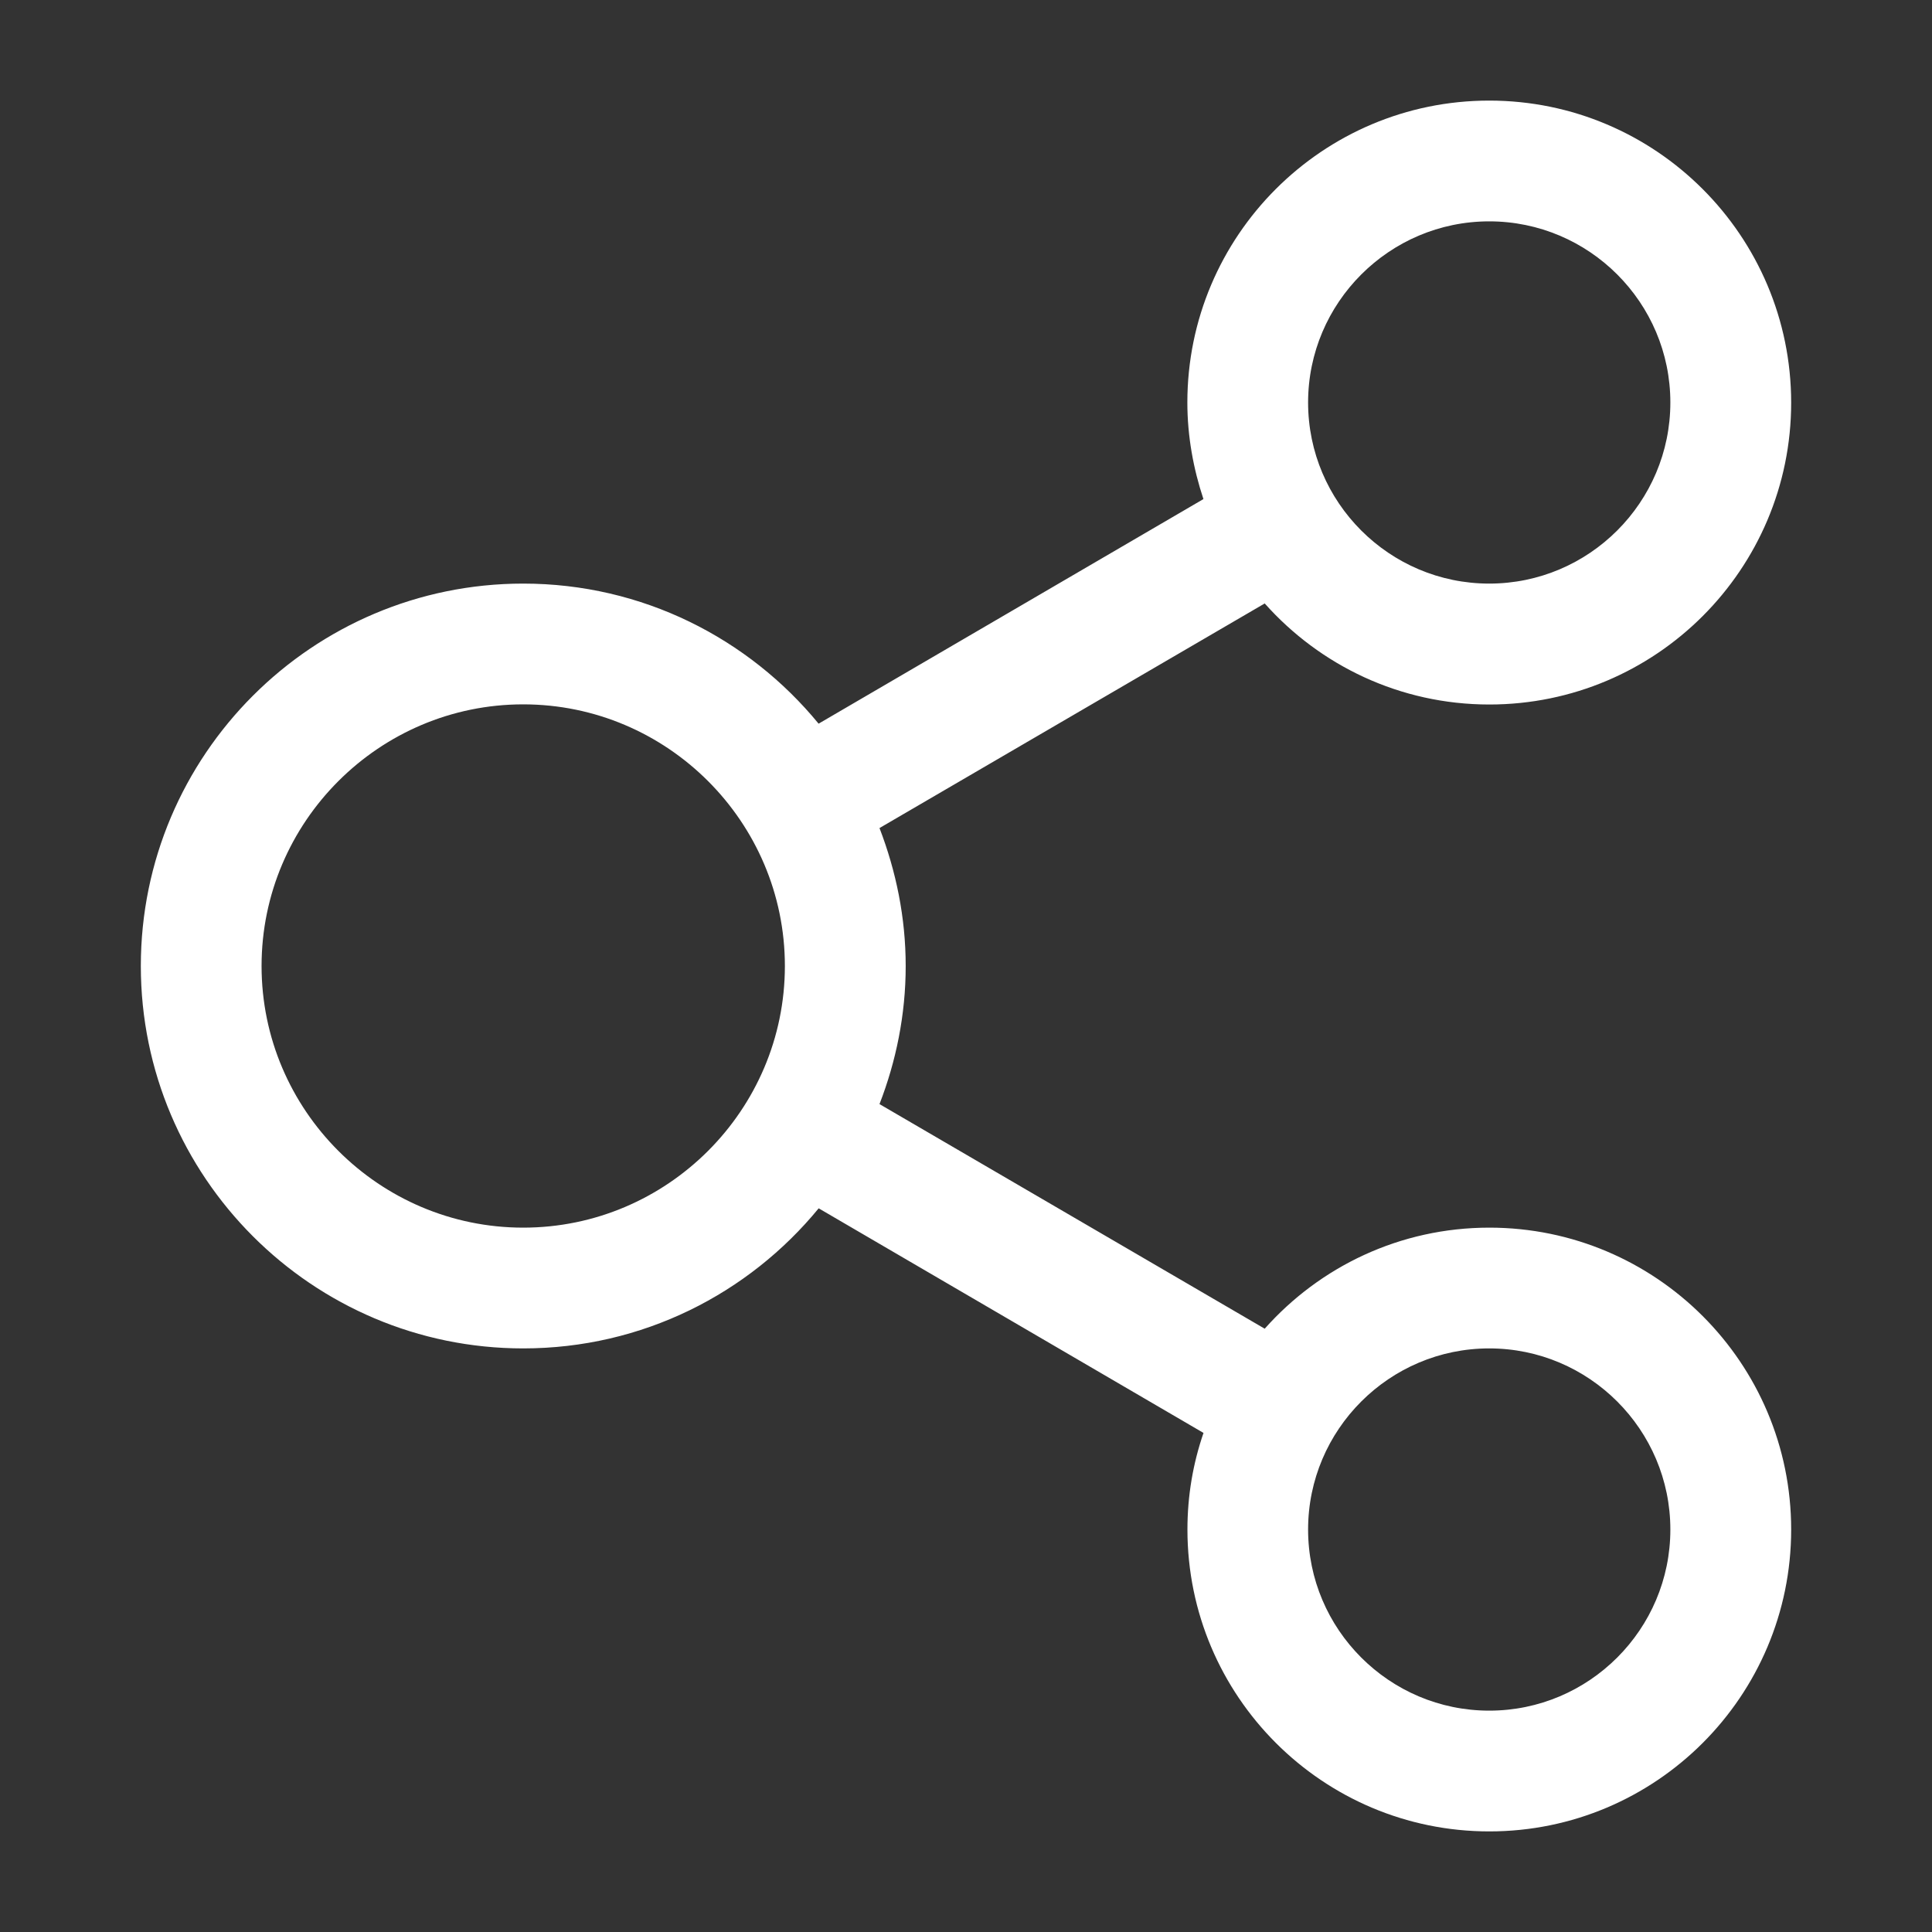 <svg width="75" height="75" viewBox="0 0 75 75" fill="none" xmlns="http://www.w3.org/2000/svg">
<rect x="0" y="0" width="75" height="75" fill="#333333" stroke="none"/>
<path d="M20.311 22.655C12.123 22.655 5.467 29.311 5.467 37.5C5.467 45.688 12.123 52.345 20.311 52.345C24.938 52.345 29.062 50.221 31.781 46.907L46.72 55.626C46.312 56.812 46.096 58.063 46.096 59.376C46.096 65.845 51.346 71.095 57.815 71.095C64.283 71.095 69.533 65.845 69.533 59.376C69.533 52.907 64.283 47.657 57.815 47.657C54.346 47.657 51.237 49.172 49.096 51.58L34.142 42.861C34.784 41.206 35.159 39.393 35.159 37.503C35.159 35.613 34.784 33.815 34.142 32.145L49.096 23.426C51.237 25.831 54.346 27.349 57.815 27.349C64.283 27.349 69.533 22.099 69.533 15.63C69.53 9.155 64.28 3.905 57.812 3.905C51.343 3.905 46.093 9.155 46.093 15.624C46.093 16.936 46.327 18.202 46.717 19.374L31.778 28.093C29.062 24.782 24.937 22.655 20.311 22.655ZM20.311 47.657C14.719 47.657 10.154 43.096 10.154 37.5C10.154 31.907 14.716 27.343 20.311 27.343C25.904 27.343 30.469 31.904 30.469 37.5C30.469 43.093 25.907 47.657 20.311 47.657ZM57.812 52.345C61.688 52.345 64.843 55.5 64.843 59.376C64.843 63.252 61.688 66.407 57.812 66.407C53.935 66.407 50.78 63.252 50.78 59.376C50.78 55.5 53.938 52.345 57.812 52.345ZM57.812 8.593C61.688 8.593 64.843 11.748 64.843 15.624C64.843 19.5 61.688 22.655 57.812 22.655C53.935 22.655 50.78 19.5 50.78 15.624C50.78 11.751 53.938 8.593 57.812 8.593Z" fill="white"/>
</svg>
